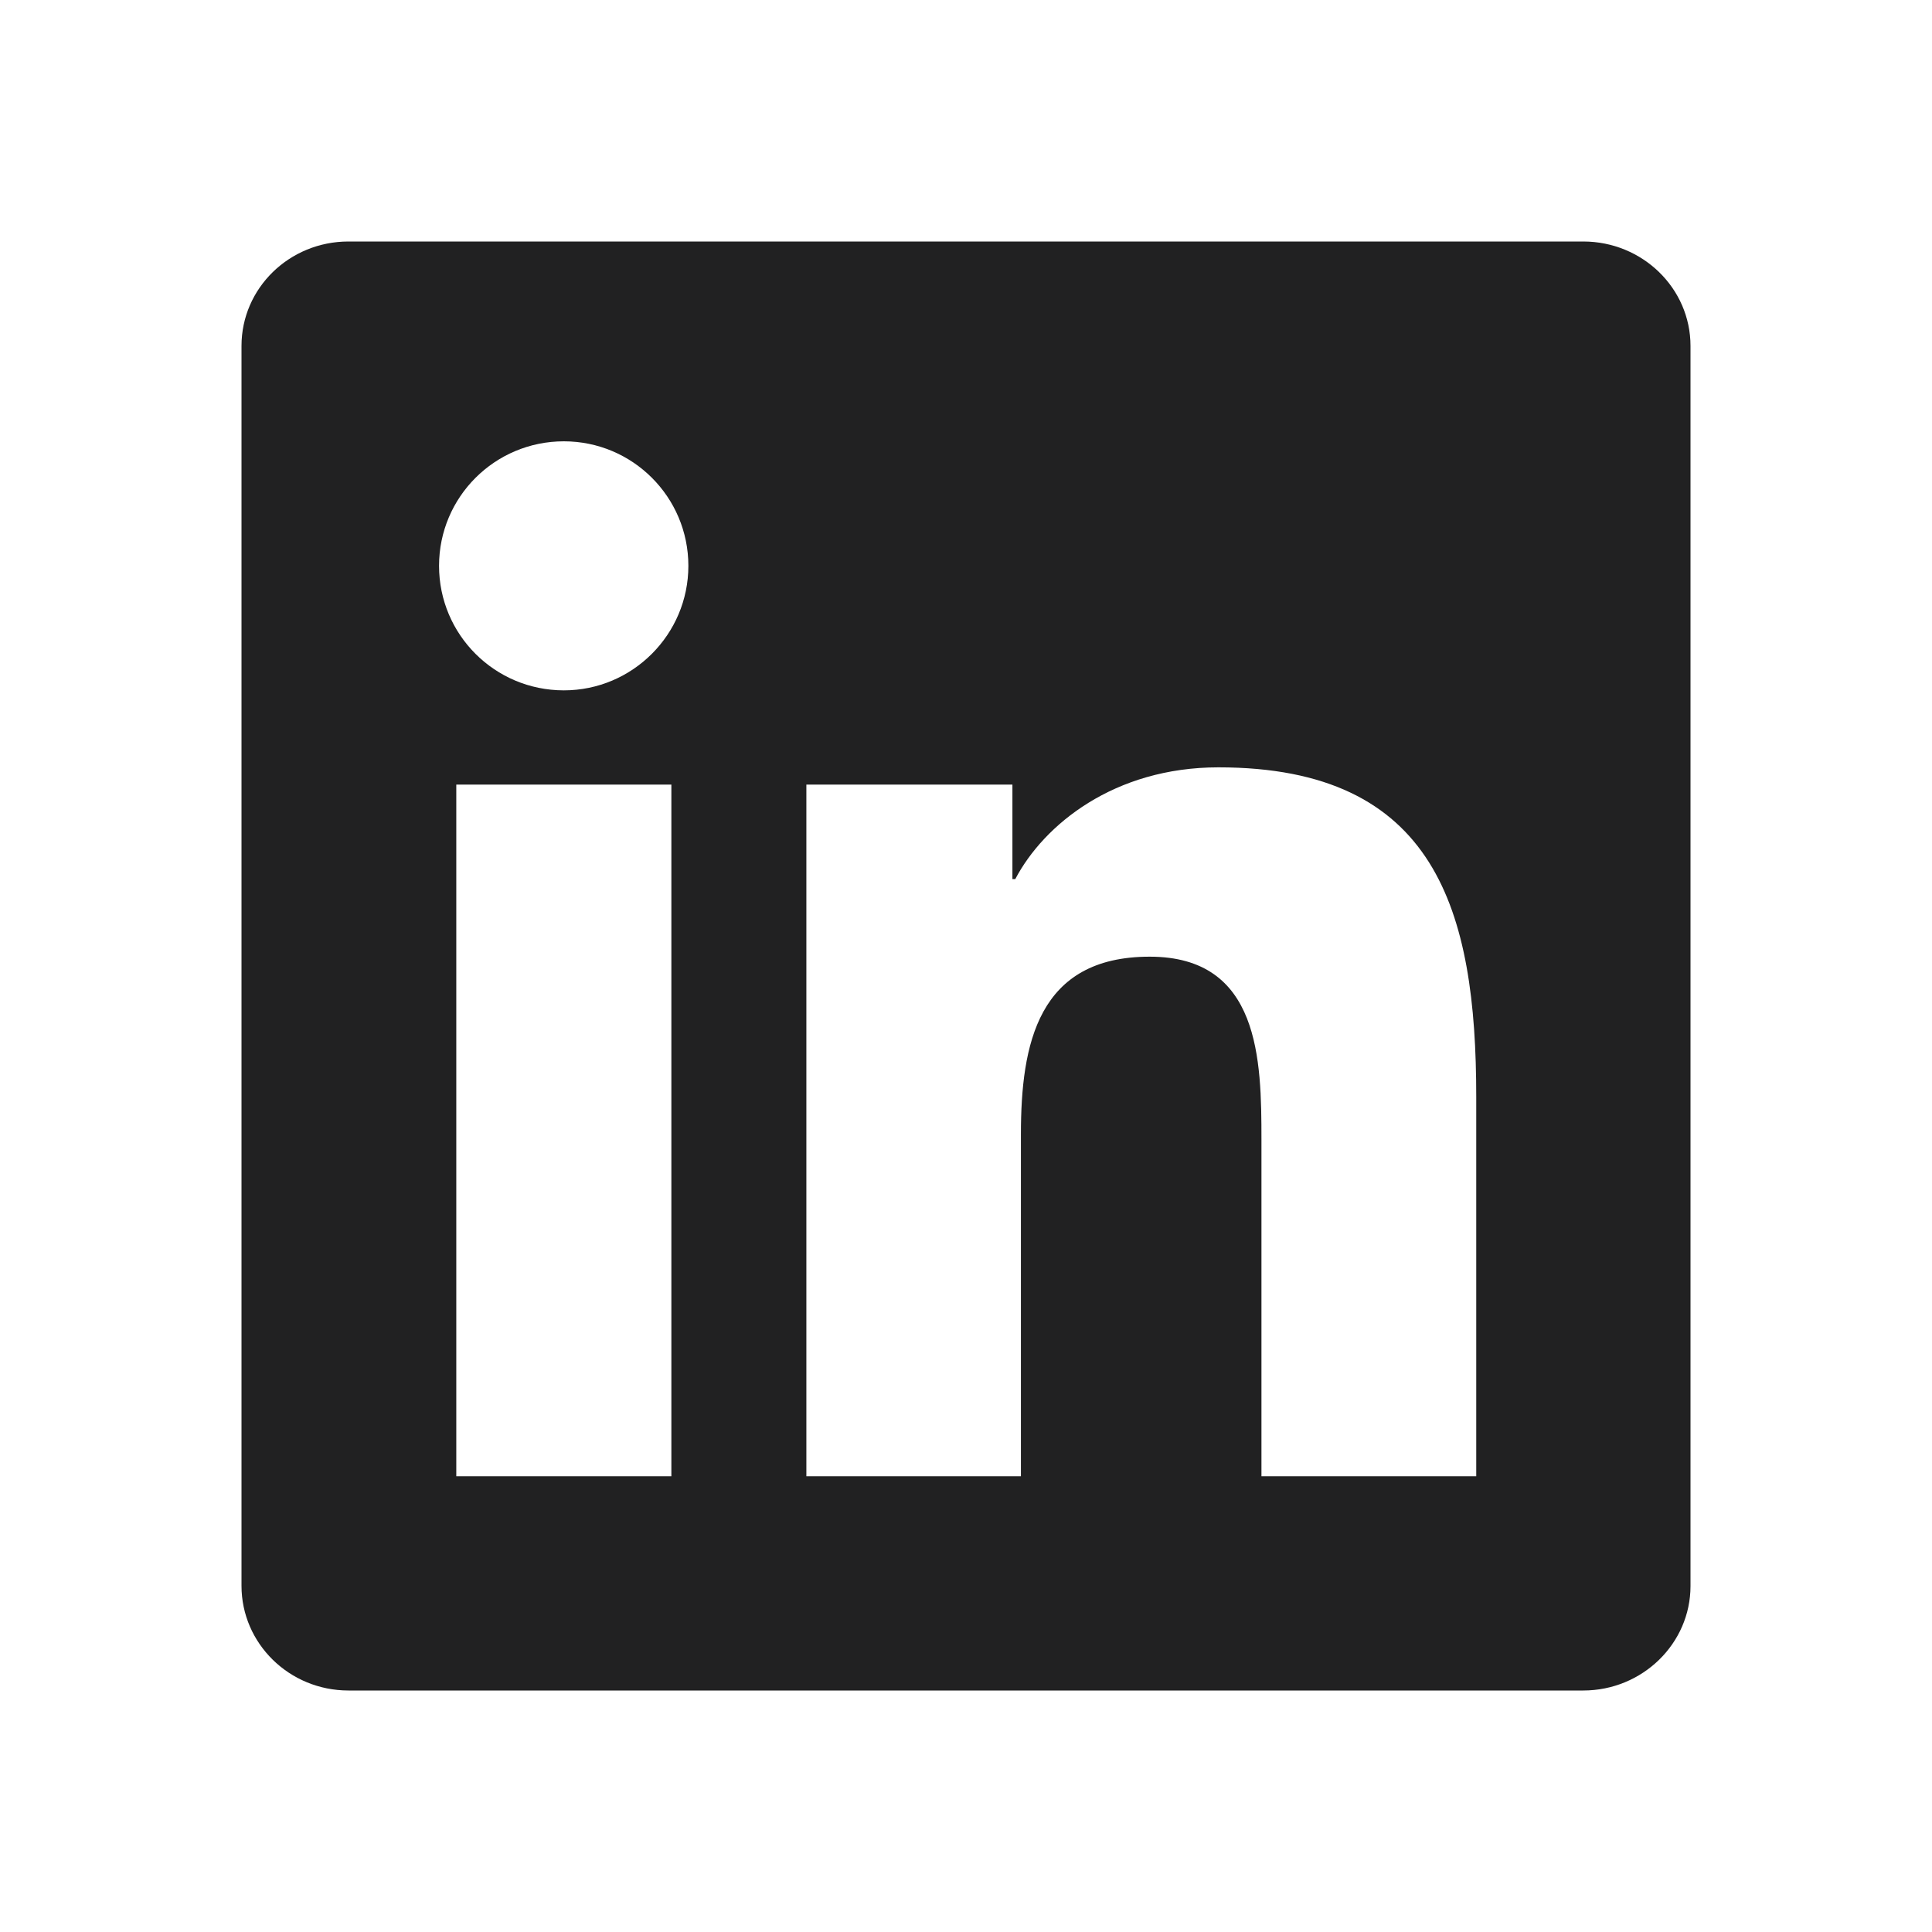 <svg width="40" height="40" viewBox="0 0 40 40" fill="none" xmlns="http://www.w3.org/2000/svg">
<g clip-path="url(#clip0_551_1760)">
<path d="M32.779 5H7.215C5.99 5 5 5.967 5 7.162V32.832C5 34.027 5.99 35 7.215 35H32.779C34.004 35 35 34.027 35 32.838V7.162C35 5.967 34.004 5 32.779 5ZM13.9 30.564H9.447V16.244H13.9V30.564ZM11.674 14.293C10.244 14.293 9.09 13.139 9.09 11.715C9.09 10.291 10.244 9.137 11.674 9.137C13.098 9.137 14.252 10.291 14.252 11.715C14.252 13.133 13.098 14.293 11.674 14.293ZM30.564 30.564H26.117V23.604C26.117 21.945 26.088 19.807 23.803 19.807C21.488 19.807 21.137 21.617 21.137 23.486V30.564H16.695V16.244H20.961V18.201H21.02C21.611 17.076 23.064 15.887 25.227 15.887C29.732 15.887 30.564 18.852 30.564 22.707V30.564V30.564Z" fill="#212122"/>
</g>
<defs>
<clipPath id="clip0_551_1760">
<rect width="30" height="30" fill="white" transform="translate(5 5)"/>
</clipPath>
</defs>
</svg>
